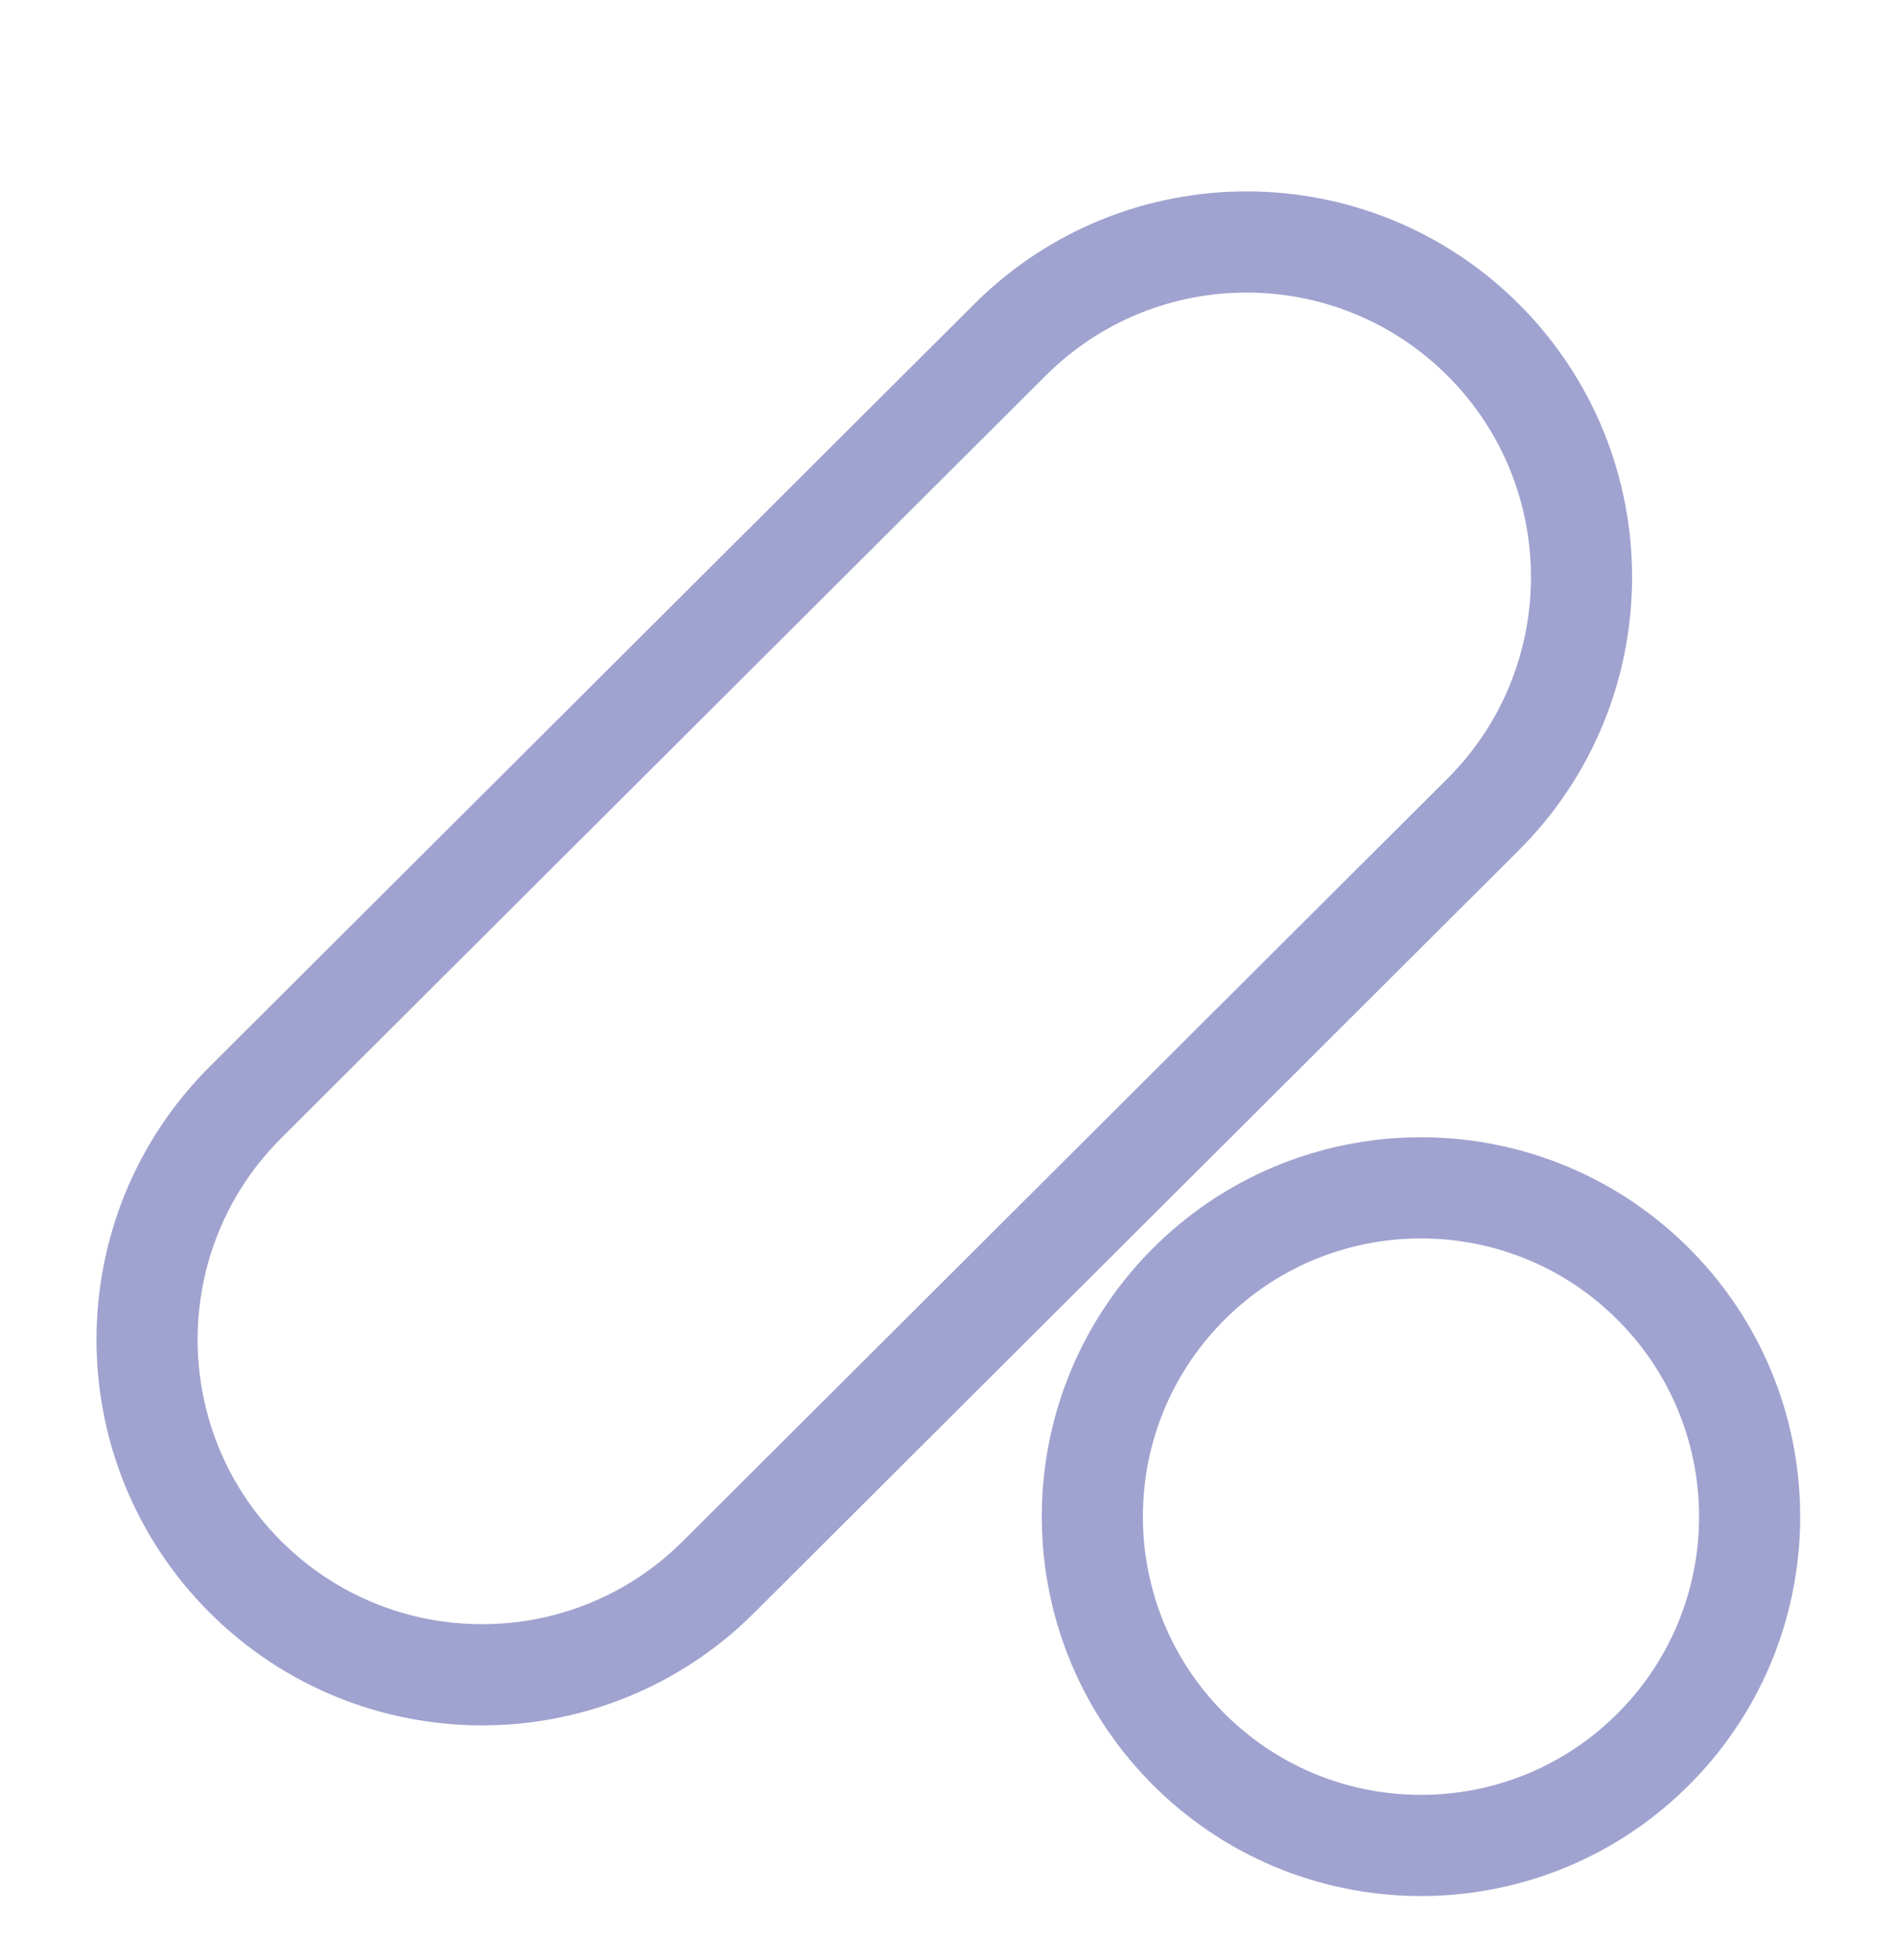 <svg width="30" height="31" viewBox="0 0 30 31" fill="none" xmlns="http://www.w3.org/2000/svg">
<path d="M3.873 24.927C1.807 22.854 1.812 19.498 3.885 17.432L9.934 11.402L15.982 5.373C18.055 3.307 21.411 3.312 23.478 5.385C25.544 7.458 25.539 10.814 23.466 12.881L17.417 18.91L11.369 24.939C9.296 27.006 5.94 27 3.873 24.927Z" stroke="#A0A3CF" stroke-width="1.6"/>
<path d="M18.768 20.347C20.778 18.295 24.07 18.26 26.122 20.269C28.174 22.279 28.209 25.571 26.199 27.623C24.19 29.675 20.898 29.709 18.846 27.7C16.794 25.691 16.759 22.399 18.768 20.347Z" stroke="#A0A3CF" stroke-width="1.6"/>
</svg>
